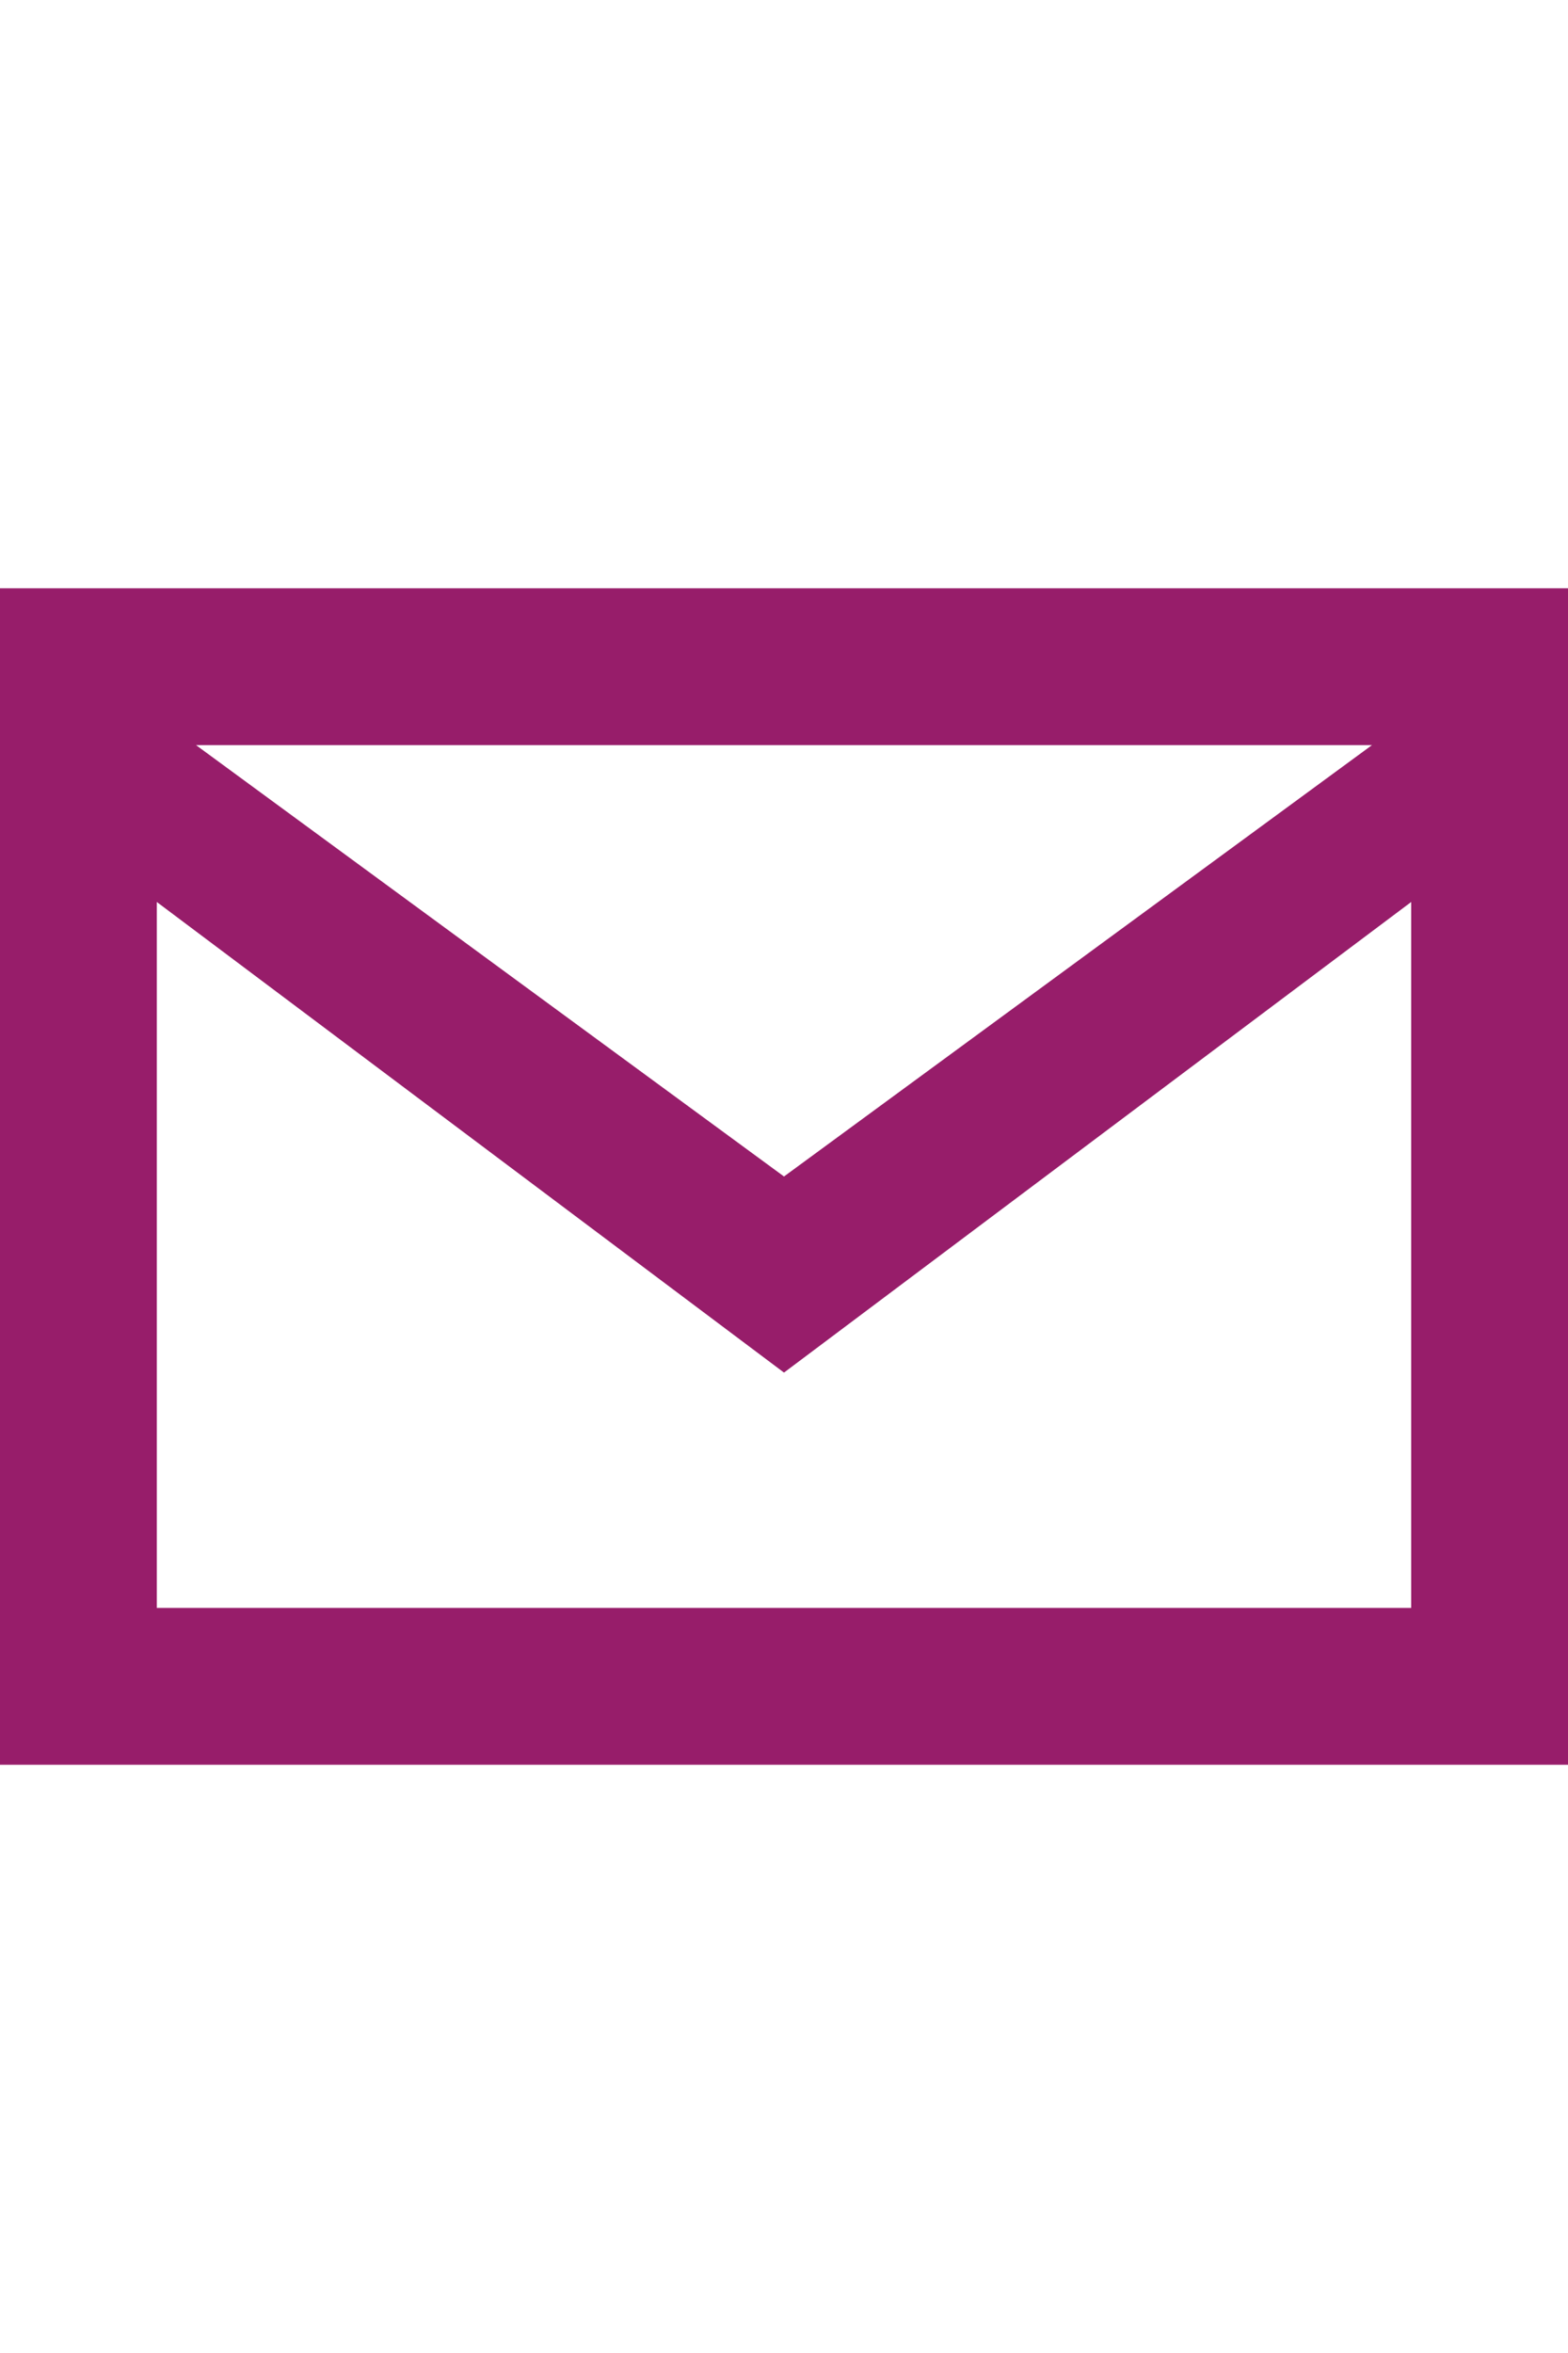 <?xml version="1.0" encoding="utf-8"?>
<!-- Generator: Adobe Illustrator 16.0.3, SVG Export Plug-In . SVG Version: 6.00 Build 0)  -->
<!DOCTYPE svg PUBLIC "-//W3C//DTD SVG 1.1//EN" "http://www.w3.org/Graphics/SVG/1.1/DTD/svg11.dtd">
<svg version="1.1" id="Ebene_1" xmlns="http://www.w3.org/2000/svg" xmlns:xlink="http://www.w3.org/1999/xlink" x="0px" y="0px"
	 width="16px" height="24px" viewBox="8 4 16 24" enable-background="new 8 4 16 24" xml:space="preserve">
<g id="maill_x5F_ws">
	<path fill="#971D6A" d="M8,10h16v12H8V10z M9.6,20.4h12.8v-7.2L16,18l-6.4-4.8V20.4z M10,11.6l6,4.4l6-4.4H10z"/>
</g>
<g id="Ebene_1_1_">
</g>
</svg>
